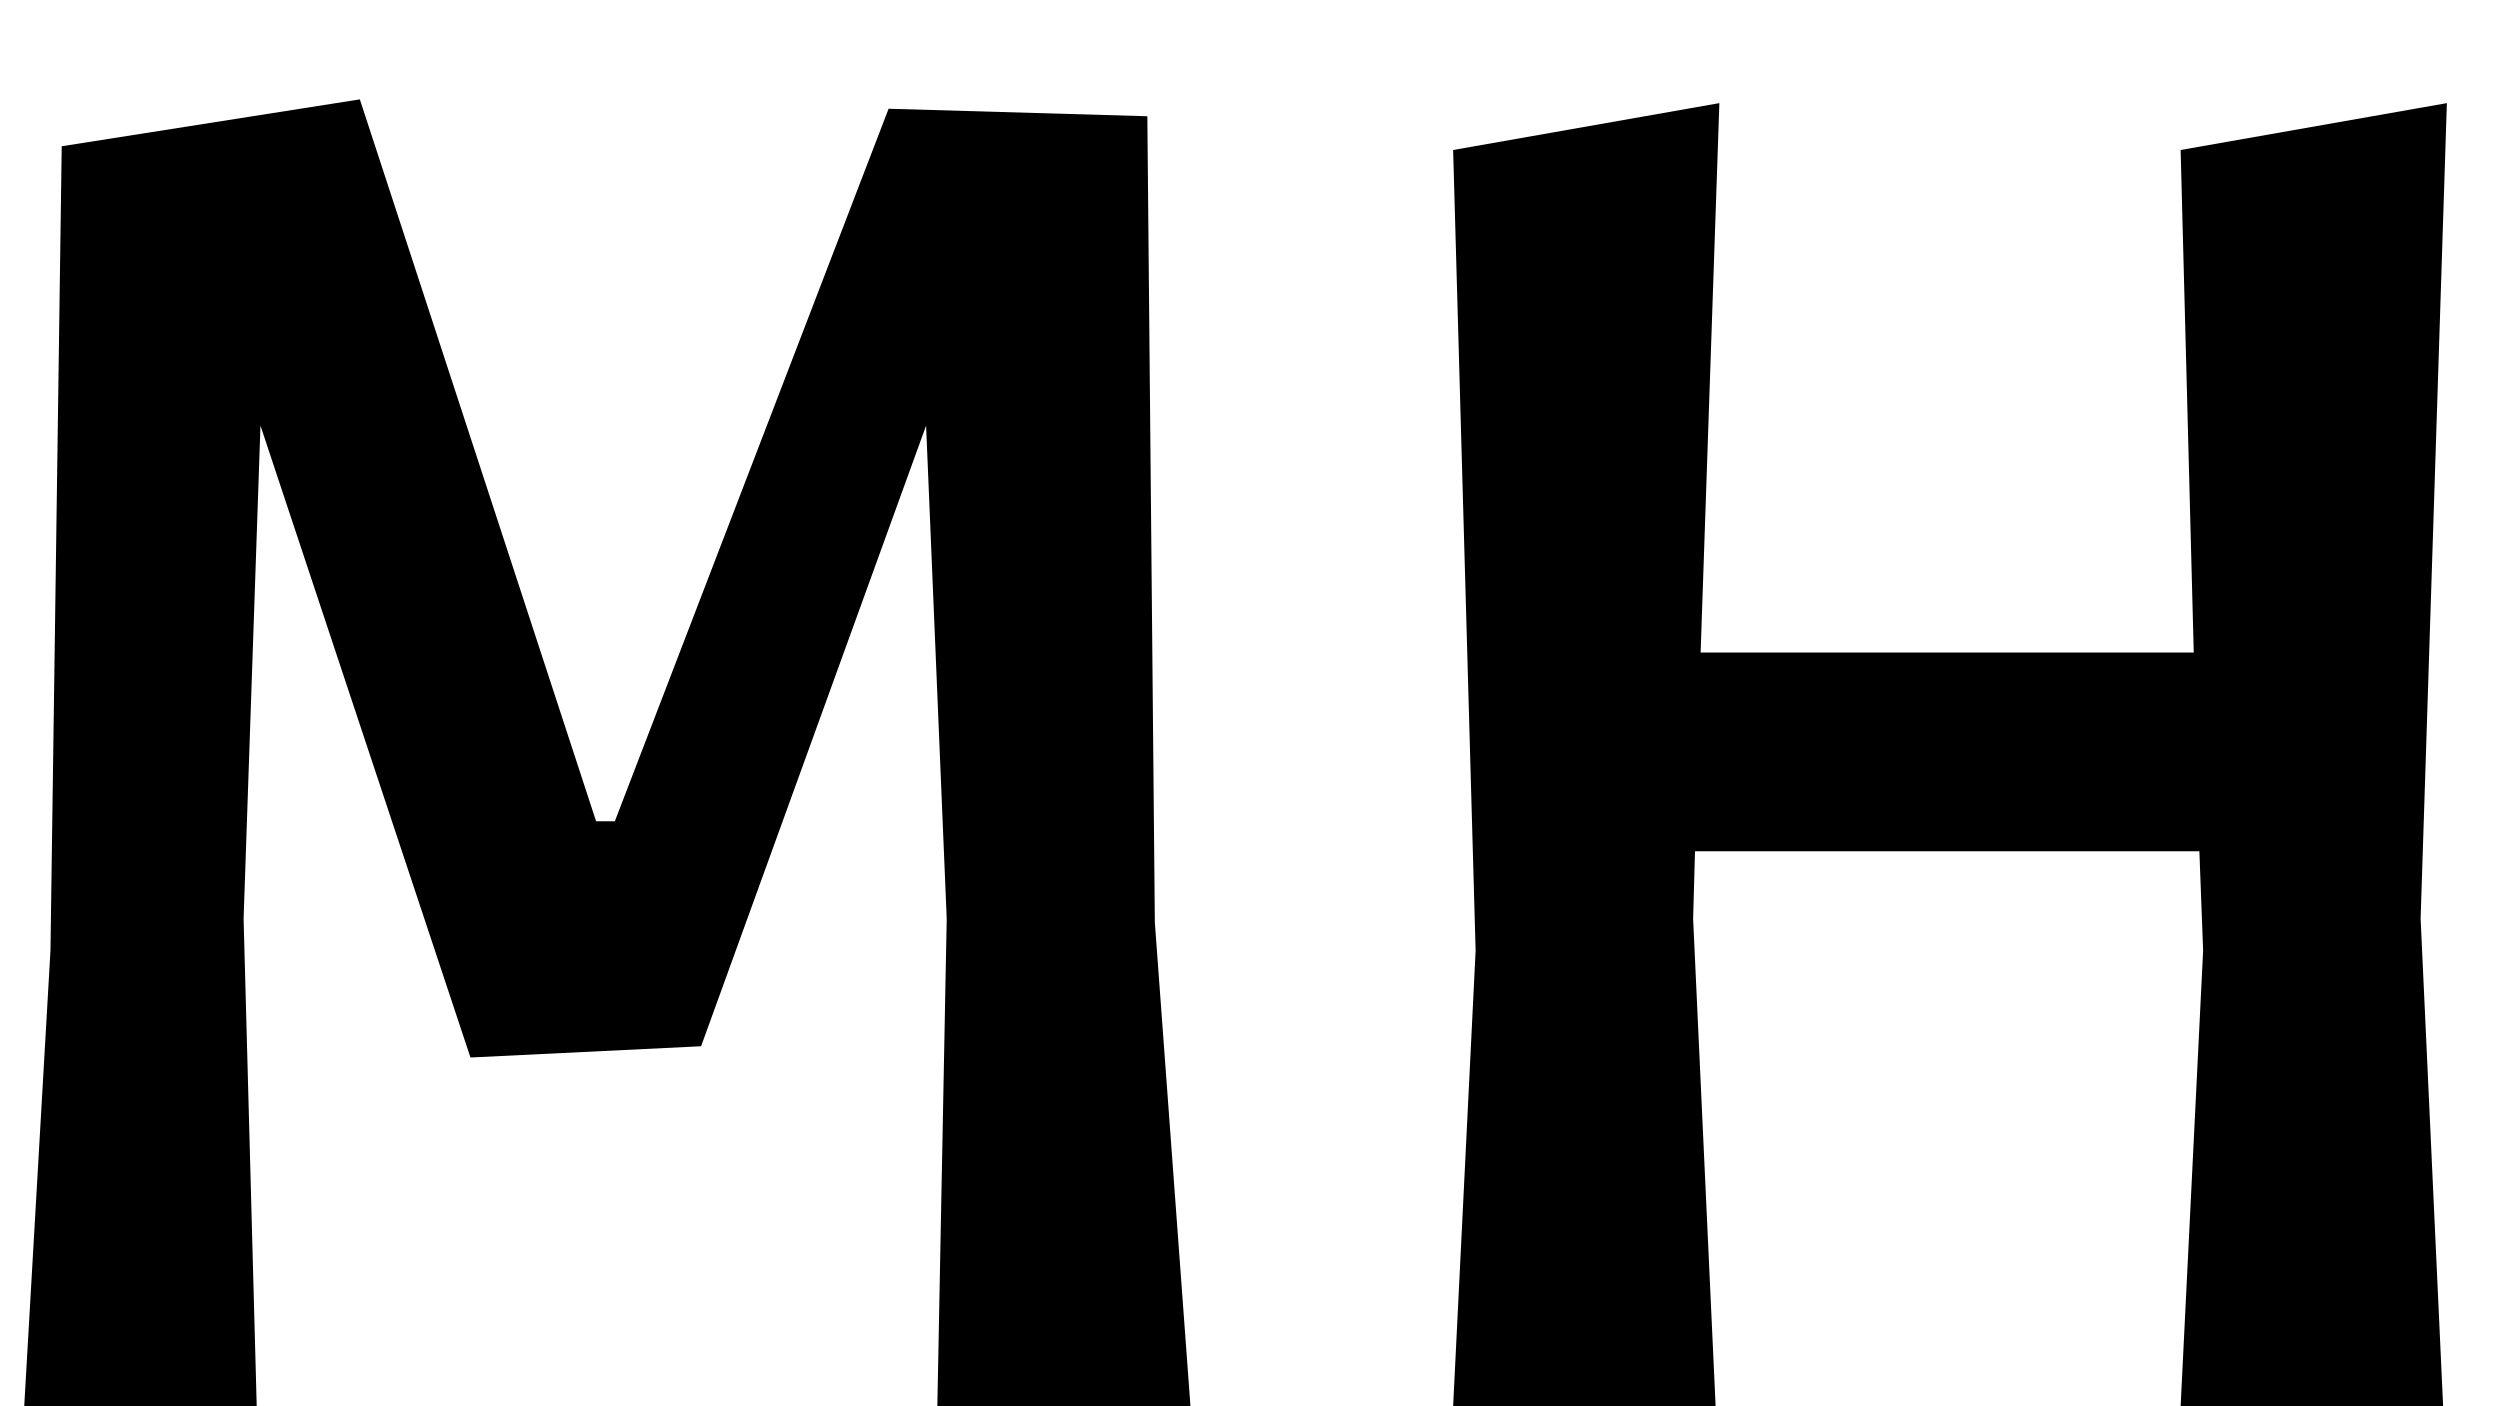 <svg width="16" height="9" viewBox="0 0 16 9" fill="none" xmlns="http://www.w3.org/2000/svg">
<path d="M3.815 5.256H3.935L5.687 0.696L7.343 0.744L7.391 5.904L7.619 9H5.999L6.059 5.88L5.927 2.724L4.487 6.696L3.011 6.768L1.667 2.724L1.559 5.88L1.643 9H0.155L0.323 6.084L0.395 0.936L2.303 0.636L3.815 5.256ZM15.66 0.66L15.492 5.88L15.636 9H13.956L14.1 6.084L14.076 5.448H10.848L10.836 5.88L10.98 9H9.3L9.444 6.084L9.3 0.96L11.004 0.66L10.884 4.176H14.04L13.956 0.96L15.66 0.66Z" fill="black"/>
</svg>
